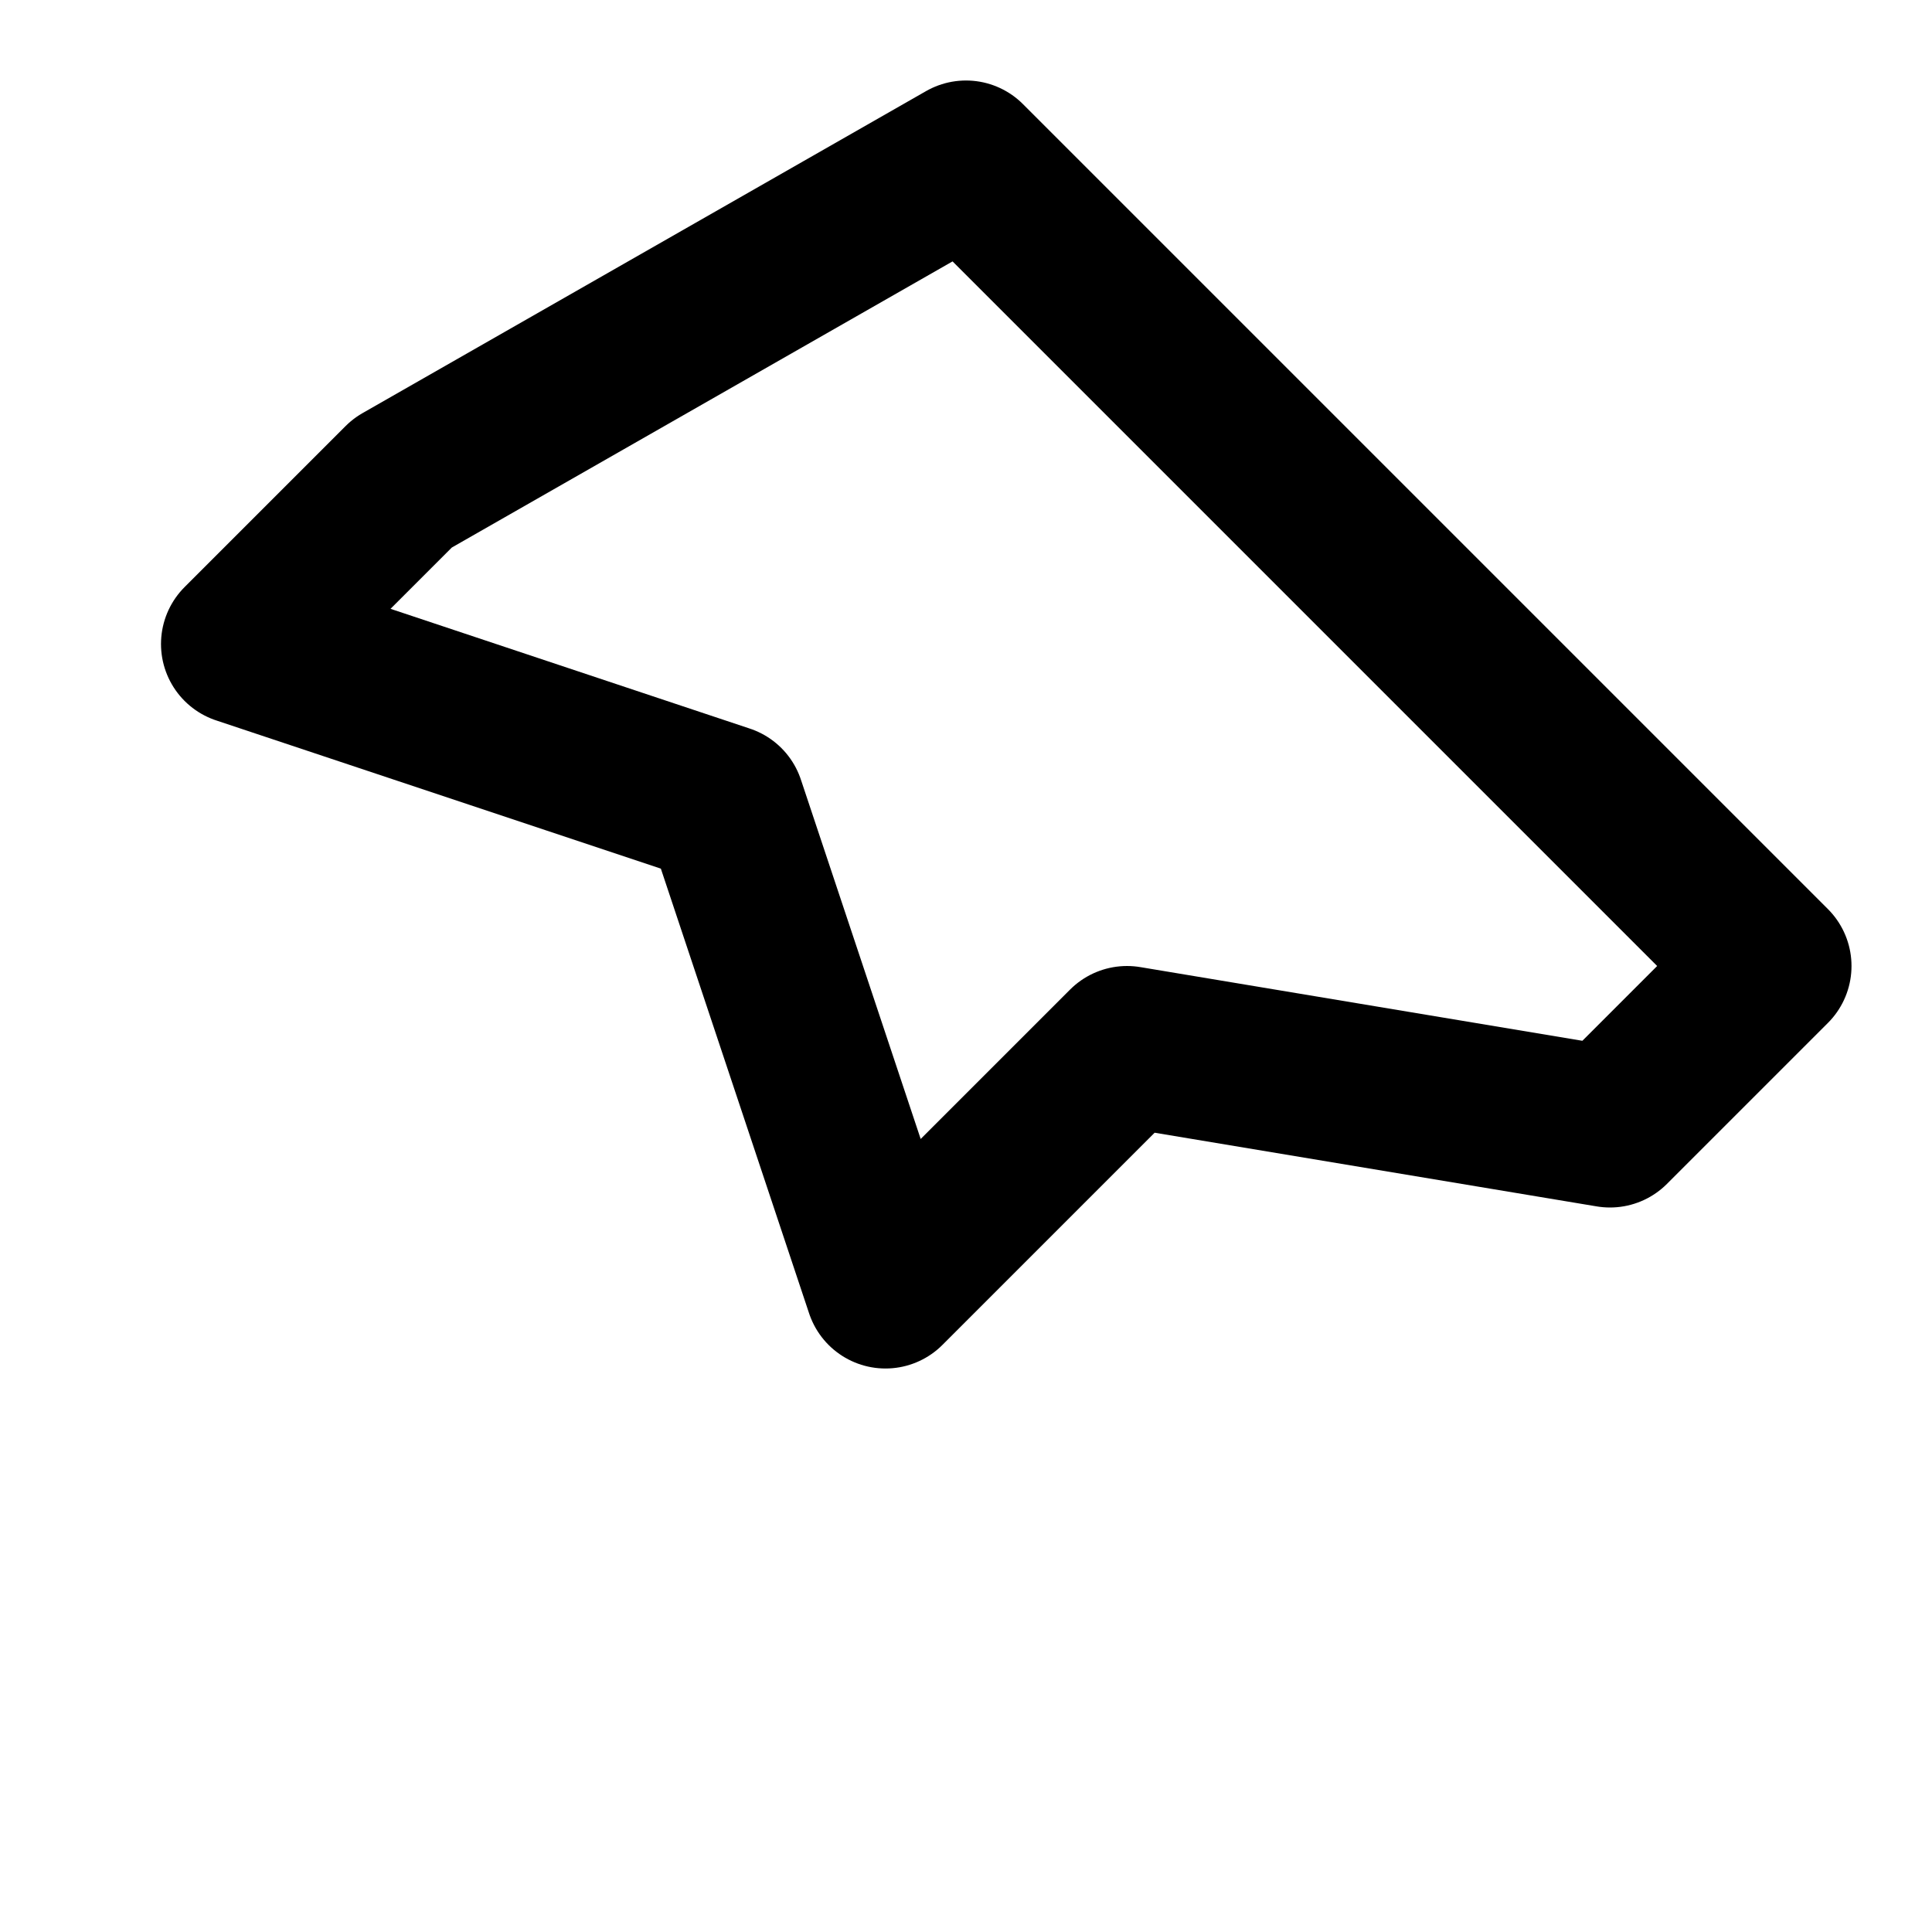<svg width="24" height="24" viewBox="0 0 24 24" fill="none" xmlns="http://www.w3.org/2000/svg">
  <path d="M12 2L22 12L20 14L14 13L11 16L9 10L3 8L5 6L12 2Z" stroke="currentColor" stroke-width="2" stroke-linejoin="round"/>
</svg>
